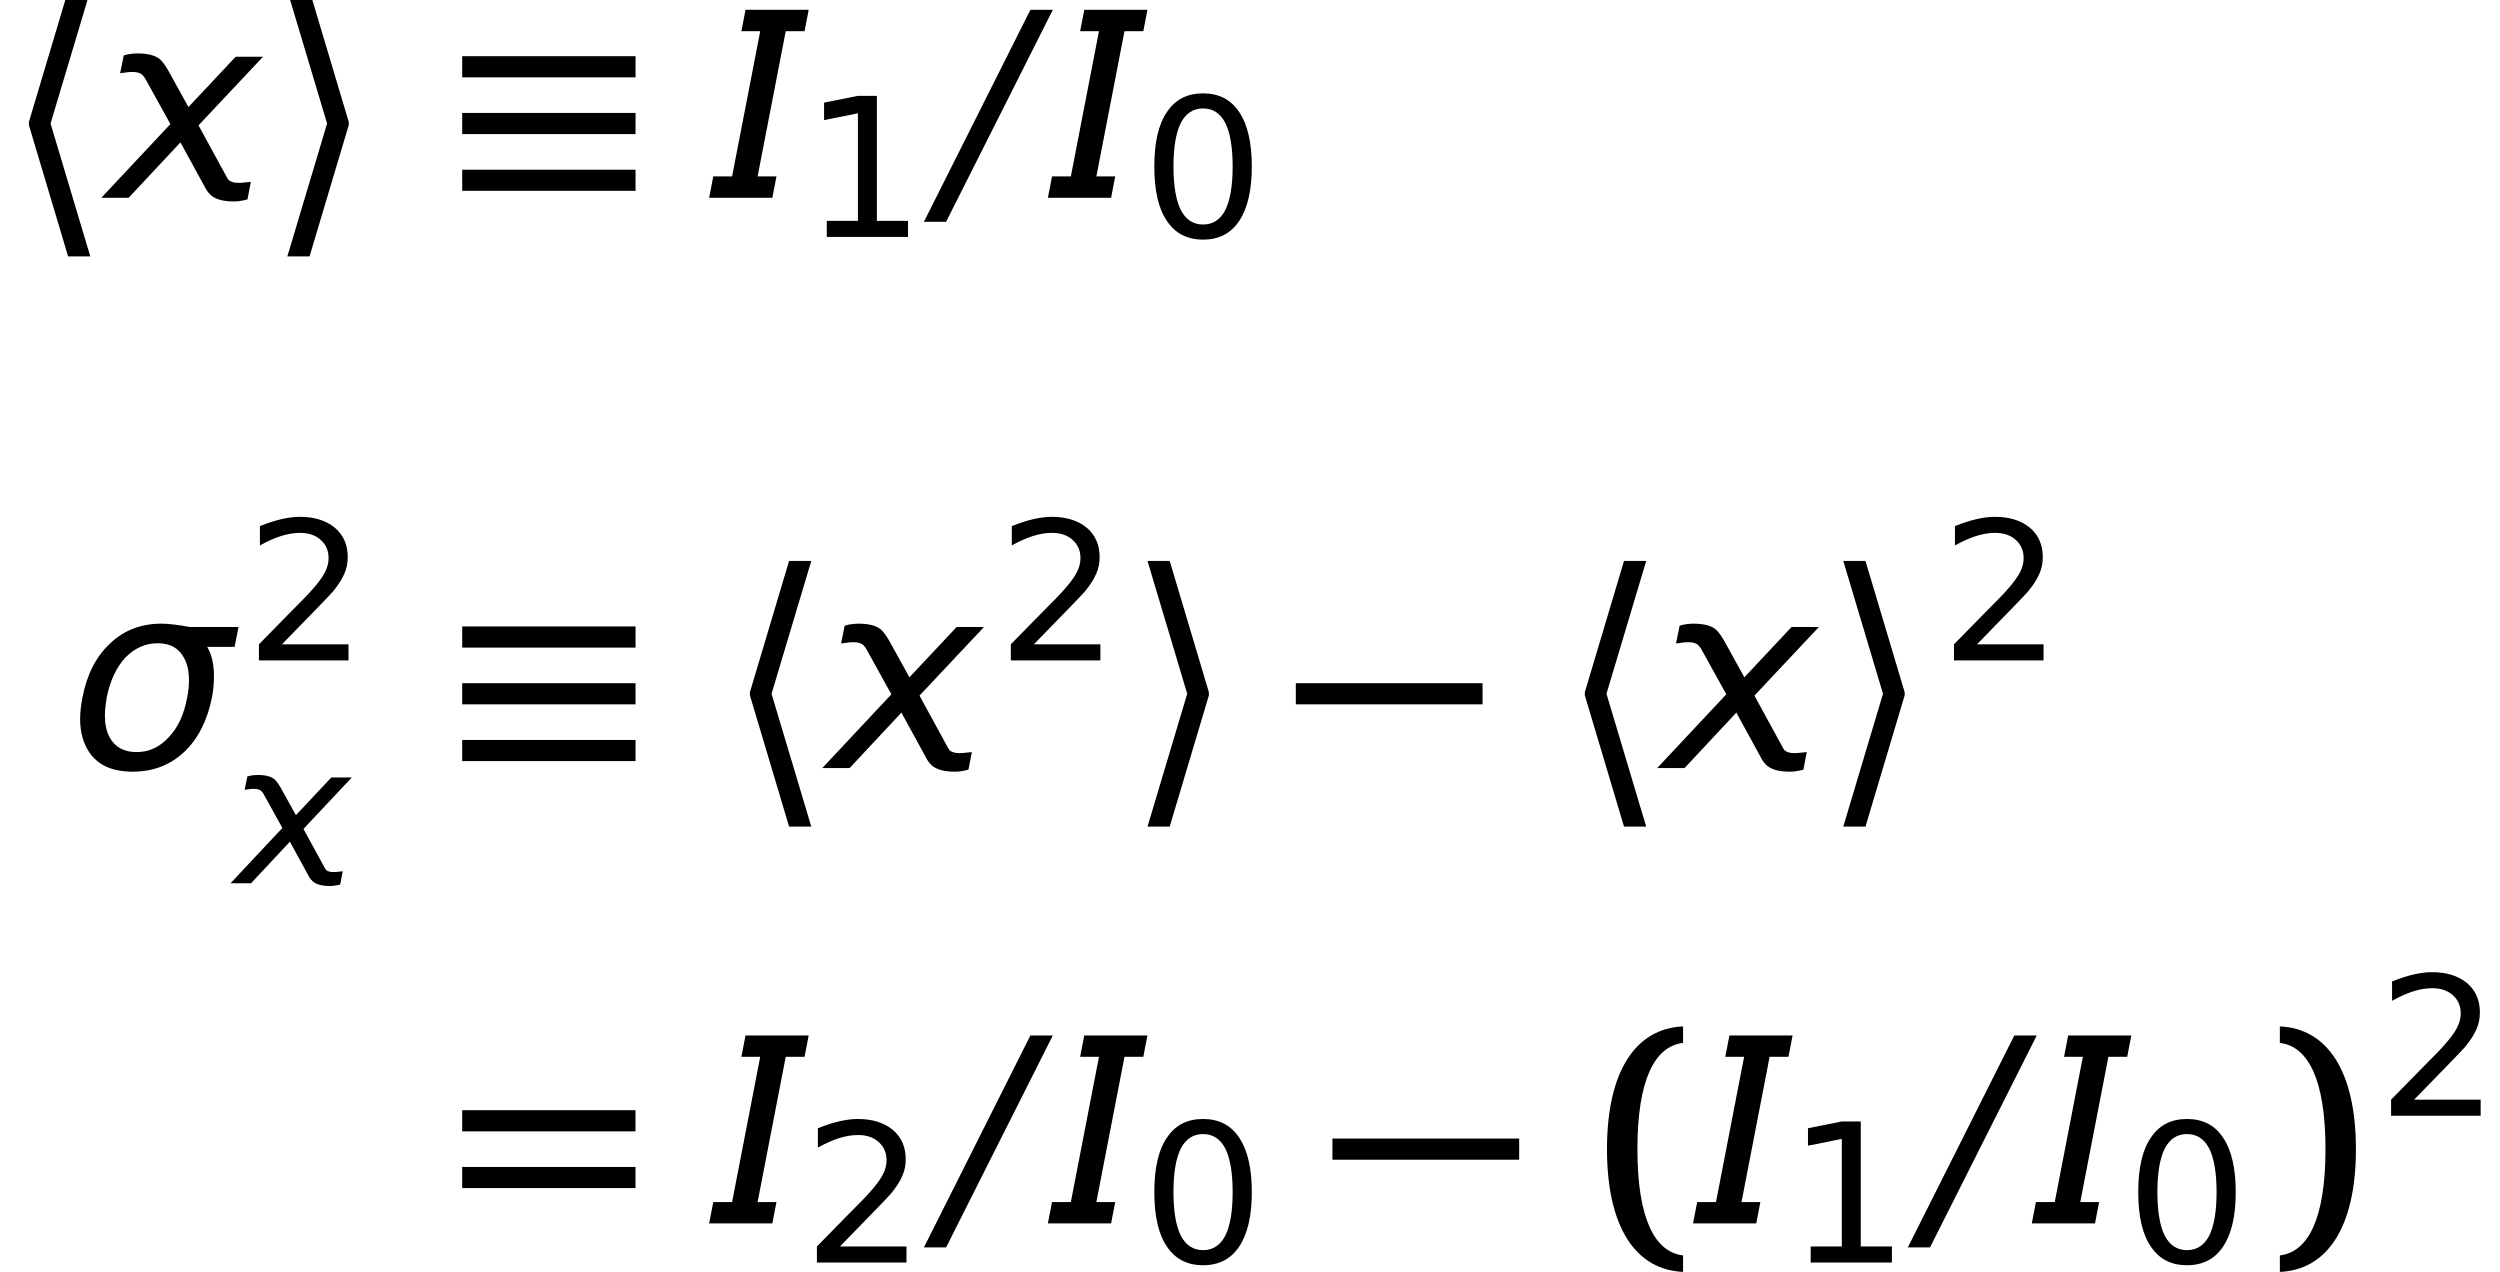 <?xml version='1.0' encoding='UTF-8'?>
<!-- This file was generated by dvisvgm 2.3.5 -->
<svg height='58.738pt' version='1.1' viewBox='136.312 -60.675 115.436 58.738' width='115.436pt' xmlns='http://www.w3.org/2000/svg' xmlns:xlink='http://www.w3.org/1999/xlink'>
<defs>
<path d='M1.554 -2.573C1.554 -4.976 2.153 -6.137 3.135 -6.253V-6.825C1.501 -6.753 0.5 -5.288 0.5 -2.573S1.501 1.608 3.135 1.679V1.108C2.153 0.992 1.554 -0.17 1.554 -2.573Z' id='g13-40'/>
<path d='M2.081 -2.573C2.081 -0.17 1.483 0.992 0.5 1.108V1.679C2.135 1.608 3.135 0.143 3.135 -2.573S2.135 -6.753 0.5 -6.825V-6.253C1.483 -6.137 2.081 -4.976 2.081 -2.573Z' id='g13-41'/>
<path d='M0.5 -3.189H6.503V-3.922H0.5V-3.189ZM0.5 -1.224H6.503V-1.956H0.5V-1.224Z' id='g13-61'/>
<path d='M2.841 -5.931C3.296 -5.931 3.636 -5.708 3.868 -5.261C4.091 -4.815 4.207 -4.145 4.207 -3.252S4.091 -1.688 3.868 -1.242C3.636 -0.795 3.296 -0.572 2.841 -0.572S2.046 -0.795 1.813 -1.242C1.59 -1.688 1.474 -2.358 1.474 -3.252S1.59 -4.815 1.813 -5.261C2.046 -5.708 2.385 -5.931 2.841 -5.931ZM2.841 -6.628C2.108 -6.628 1.554 -6.342 1.17 -5.762C0.777 -5.19 0.59 -4.35 0.59 -3.252S0.777 -1.313 1.17 -0.741C1.554 -0.161 2.108 0.125 2.841 0.125S4.127 -0.161 4.511 -0.741C4.895 -1.313 5.092 -2.153 5.092 -3.252S4.895 -5.19 4.511 -5.762C4.127 -6.342 3.573 -6.628 2.841 -6.628Z' id='g12-14'/>
<path d='M1.108 -0.741V0H4.859V-0.741H3.421V-6.512H2.537L0.983 -6.199V-5.395L2.546 -5.708V-0.741H1.108Z' id='g12-15'/>
<path d='M1.715 -0.741L3.359 -2.43C3.752 -2.832 3.984 -3.082 4.056 -3.162C4.324 -3.484 4.502 -3.77 4.6 -4.011C4.708 -4.252 4.752 -4.502 4.752 -4.77C4.752 -5.333 4.556 -5.789 4.154 -6.128C3.752 -6.458 3.216 -6.628 2.537 -6.628C2.287 -6.628 2.001 -6.592 1.688 -6.521C1.385 -6.45 1.054 -6.342 0.697 -6.199V-5.306C1.045 -5.503 1.376 -5.646 1.679 -5.744C1.992 -5.842 2.278 -5.887 2.555 -5.887C2.948 -5.887 3.261 -5.78 3.502 -5.565C3.752 -5.342 3.868 -5.065 3.868 -4.717C3.868 -4.502 3.814 -4.288 3.698 -4.064C3.591 -3.85 3.394 -3.582 3.109 -3.261C2.966 -3.091 2.599 -2.716 2.019 -2.135L0.652 -0.741V0H4.788V-0.741H1.715Z' id='g12-16'/>
<use id='g16-40' transform='scale(1.333)' xlink:href='#g13-40'/>
<use id='g16-41' transform='scale(1.333)' xlink:href='#g13-41'/>
<use id='g16-61' transform='scale(1.333)' xlink:href='#g13-61'/>
<use id='g8-6' transform='scale(1.333)' xlink:href='#g4-6'/>
<use id='g8-120' transform='scale(1.333)' xlink:href='#g4-120'/>
<use id='g8-138' transform='scale(1.333)' xlink:href='#g4-138'/>
<use id='g8-145' transform='scale(1.333)' xlink:href='#g4-145'/>
<path d='M3.037 -6.512L-0.652 0.831H0.116L3.814 -6.512H3.037Z' id='g4-6'/>
<path d='M3.082 -4.324C3.511 -4.324 3.814 -4.154 3.993 -3.814C4.109 -3.6 4.163 -3.35 4.163 -3.046C4.163 -2.859 4.145 -2.653 4.1 -2.439C3.993 -1.858 3.779 -1.394 3.457 -1.063C3.144 -0.724 2.778 -0.554 2.349 -0.554C1.912 -0.554 1.608 -0.724 1.42 -1.054C1.304 -1.26 1.251 -1.519 1.251 -1.822C1.251 -2.01 1.277 -2.215 1.313 -2.439C1.429 -3.019 1.644 -3.484 1.956 -3.823C2.278 -4.154 2.653 -4.324 3.082 -4.324ZM4.198 -4.886C3.761 -4.967 3.43 -5.002 3.207 -5.002C2.51 -5.002 1.921 -4.779 1.438 -4.324C0.947 -3.868 0.625 -3.243 0.473 -2.439C0.42 -2.171 0.393 -1.921 0.393 -1.697C0.393 -1.242 0.5 -0.858 0.706 -0.554C1.009 -0.098 1.51 0.125 2.215 0.125C2.912 0.125 3.502 -0.098 3.993 -0.554C4.475 -1.009 4.797 -1.635 4.958 -2.439C5.011 -2.707 5.029 -2.957 5.029 -3.18C5.029 -3.582 4.958 -3.913 4.797 -4.198H5.744L5.878 -4.886H4.198Z' id='g4-120'/>
<path d='M1.778 0L1.921 -0.741H1.268L2.242 -5.771H2.894L3.037 -6.512H0.849L0.706 -5.771H1.358L0.384 -0.741H-0.268L-0.411 0H1.778Z' id='g4-138'/>
<path d='M2.072 -4.422C1.983 -4.574 1.894 -4.699 1.813 -4.779C1.653 -4.931 1.385 -5.002 1 -5.002C0.929 -5.002 0.858 -4.993 0.777 -4.985S0.616 -4.958 0.536 -4.931L0.411 -4.315L0.67 -4.35C0.724 -4.359 0.786 -4.359 0.849 -4.359C1 -4.359 1.117 -4.324 1.188 -4.252C1.233 -4.207 1.277 -4.145 1.313 -4.073L2.153 -2.555L-0.241 0H0.706L2.501 -1.921L3.394 -0.286C3.43 -0.223 3.484 -0.161 3.546 -0.098C3.716 0.054 3.984 0.125 4.341 0.125C4.413 0.125 4.493 0.125 4.574 0.107C4.654 0.098 4.734 0.08 4.824 0.054L4.94 -0.554C4.833 -0.545 4.752 -0.536 4.681 -0.527C4.618 -0.518 4.556 -0.518 4.502 -0.518C4.35 -0.518 4.234 -0.554 4.163 -0.625C4.154 -0.634 4.145 -0.661 4.127 -0.679L3.127 -2.51L5.36 -4.886H4.413L2.778 -3.144L2.072 -4.422Z' id='g4-145'/>
<path d='M0.024 -2.942H8.647V-3.919H0.024V-2.942Z' id='g1-0'/>
<path d='M0.667 -5.562H8.671V-6.539H0.667V-5.562ZM0.667 -2.942H8.671V-3.919H0.667V-2.942ZM0.667 -0.322H8.671V-1.298H0.667V-0.322Z' id='g1-17'/>
<path d='M3.144 -9.564L1.334 -3.502V-3.359L3.144 2.704H4.169L2.334 -3.43L4.169 -9.564H3.144Z' id='g1-104'/>
<path d='M0.5 -9.564L2.334 -3.43L0.5 2.704H1.525L3.335 -3.359V-3.502L1.525 -9.564H0.5Z' id='g1-105'/>
</defs>
<g id='page1'>
<use x='136.312' xlink:href='#g1-104' y='-51.541'/>
<use x='141.31' xlink:href='#g8-145' y='-51.541'/>
<use x='149.081' xlink:href='#g1-105' y='-51.541'/>
<use x='156.987' xlink:href='#g1-17' y='-51.541'/>
<use x='169.604' xlink:href='#g8-138' y='-51.541'/>
<use x='173.38' xlink:href='#g12-15' y='-49.736'/>
<use x='179.842' xlink:href='#g8-6' y='-51.541'/>
<use x='185.246' xlink:href='#g8-138' y='-51.541'/>
<use x='189.022' xlink:href='#g12-14' y='-49.736'/>
<use x='139.488' xlink:href='#g8-120' y='-25.21'/>
<use x='147.616' xlink:href='#g12-16' y='-30.183'/>
<use x='147.197' xlink:href='#g4-145' y='-19.89'/>
<use x='156.987' xlink:href='#g1-17' y='-25.21'/>
<use x='169.604' xlink:href='#g1-104' y='-25.21'/>
<use x='174.601' xlink:href='#g8-145' y='-25.21'/>
<use x='182.334' xlink:href='#g12-16' y='-30.183'/>
<use x='188.797' xlink:href='#g1-105' y='-25.21'/>
<use x='196.121' xlink:href='#g1-0' y='-25.21'/>
<use x='208.156' xlink:href='#g1-104' y='-25.21'/>
<use x='213.153' xlink:href='#g8-145' y='-25.21'/>
<use x='220.924' xlink:href='#g1-105' y='-25.21'/>
<use x='225.884' xlink:href='#g12-16' y='-30.183'/>
<use x='156.987' xlink:href='#g16-61' y='-4.184'/>
<use x='169.604' xlink:href='#g8-138' y='-4.184'/>
<use x='173.38' xlink:href='#g12-16' y='-2.379'/>
<use x='179.842' xlink:href='#g8-6' y='-4.184'/>
<use x='185.246' xlink:href='#g8-138' y='-4.184'/>
<use x='189.022' xlink:href='#g12-14' y='-2.379'/>
<use x='197.812' xlink:href='#g1-0' y='-4.184'/>
<use x='209.847' xlink:href='#g16-40' y='-4.184'/>
<use x='215.035' xlink:href='#g8-138' y='-4.184'/>
<use x='218.811' xlink:href='#g12-15' y='-2.379'/>
<use x='225.274' xlink:href='#g8-6' y='-4.184'/>
<use x='230.677' xlink:href='#g8-138' y='-4.184'/>
<use x='234.454' xlink:href='#g12-14' y='-2.379'/>
<use x='240.916' xlink:href='#g16-41' y='-4.184'/>
<use x='246.067' xlink:href='#g12-16' y='-9.158'/>
</g>
</svg>